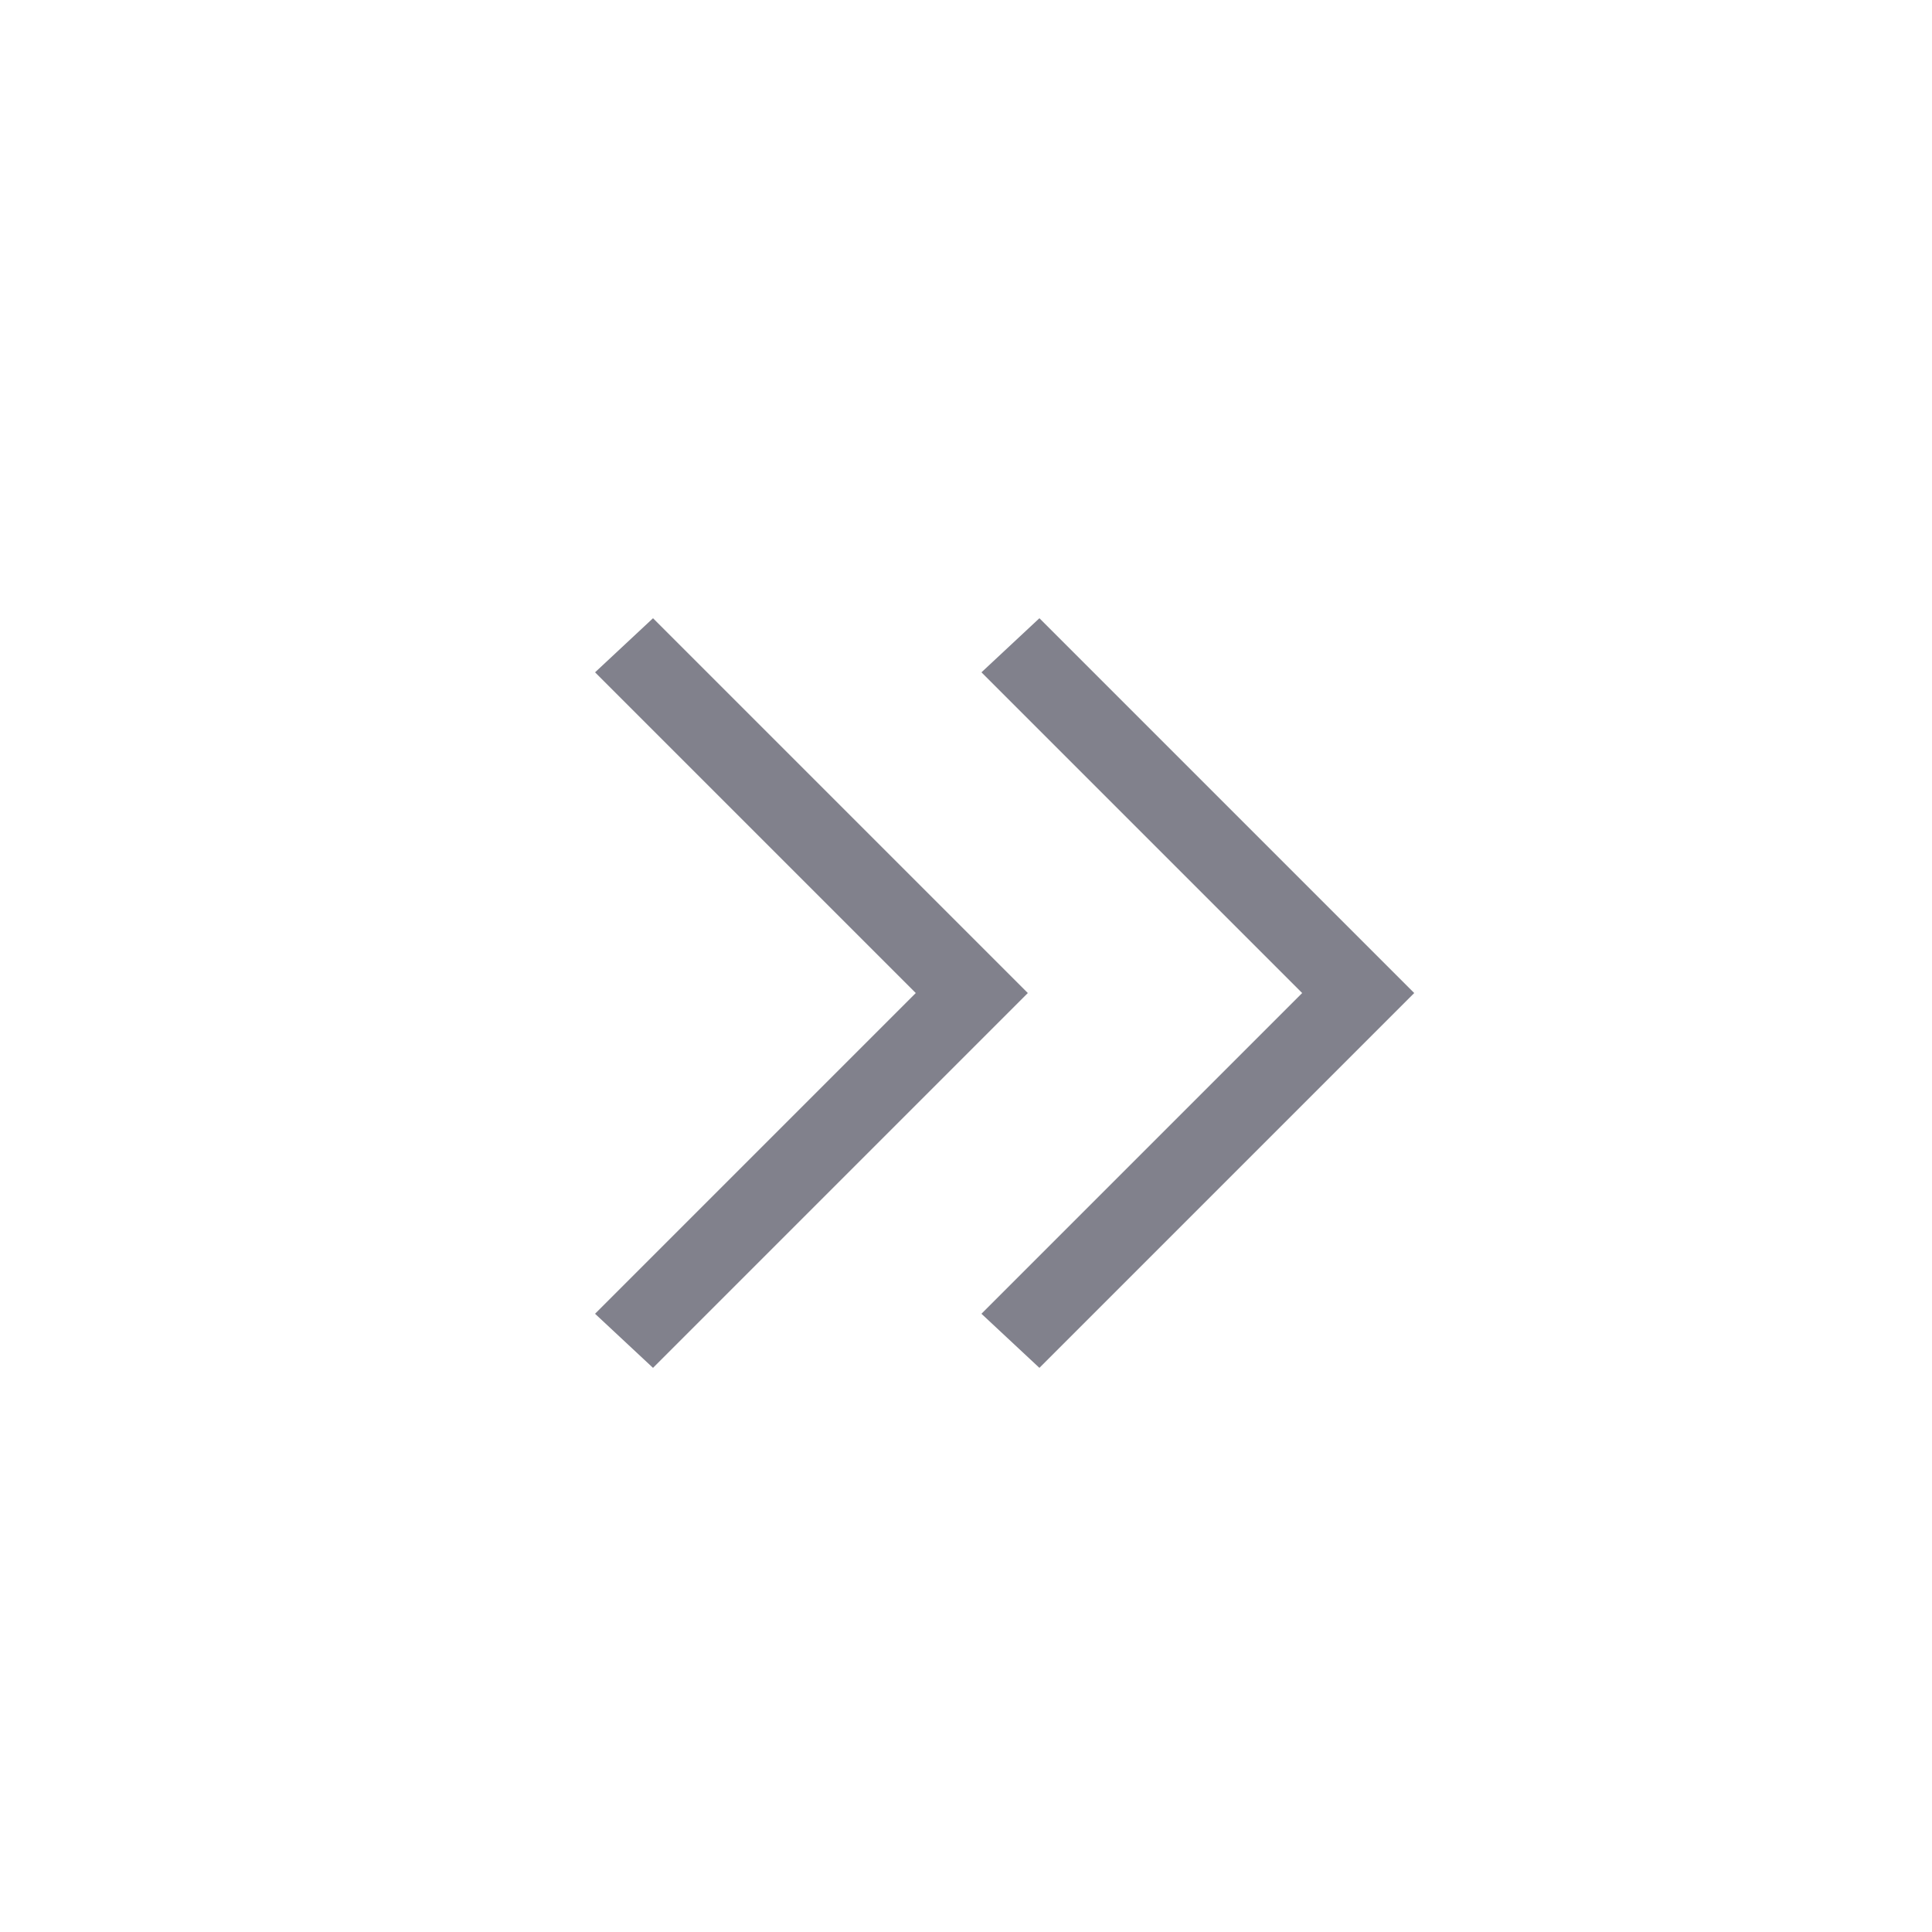 <?xml version="1.0" encoding="utf-8"?>
<!-- BEGIN-STYLESHEET -->
<?xml-stylesheet type="text/css" href="../../css/style.css" ?>
<!-- END-STYLESHEET -->
<?xml-stylesheet type="text/css" href="css/icons.css"?>
<!-- Generator: Adobe Illustrator 17.1.0, SVG Export Plug-In . SVG Version: 6.00 Build 0)  -->
<!DOCTYPE svg PUBLIC "-//W3C//DTD SVG 1.1//EN" "http://www.w3.org/Graphics/SVG/1.1/DTD/svg11.dtd">
<svg version="1.1" id="Layer_1" xmlns="http://www.w3.org/2000/svg" xmlns:xlink="http://www.w3.org/1999/xlink" x="0px" y="0px"
	 viewBox="0 0 50 50" enable-background="new 0 0 50 50" xml:space="preserve">
<g>
	<polygon fill="#81818C" points="16.9,35.4 15.4,34 23.7,25.7 15.4,17.4 16.9,16 26.6,25.7 	"/>
	<polygon fill="#81818C" points="26.9,35.4 25.4,34 33.7,25.7 25.4,17.4 26.9,16 36.6,25.7 	"/>
</g>
</svg>

